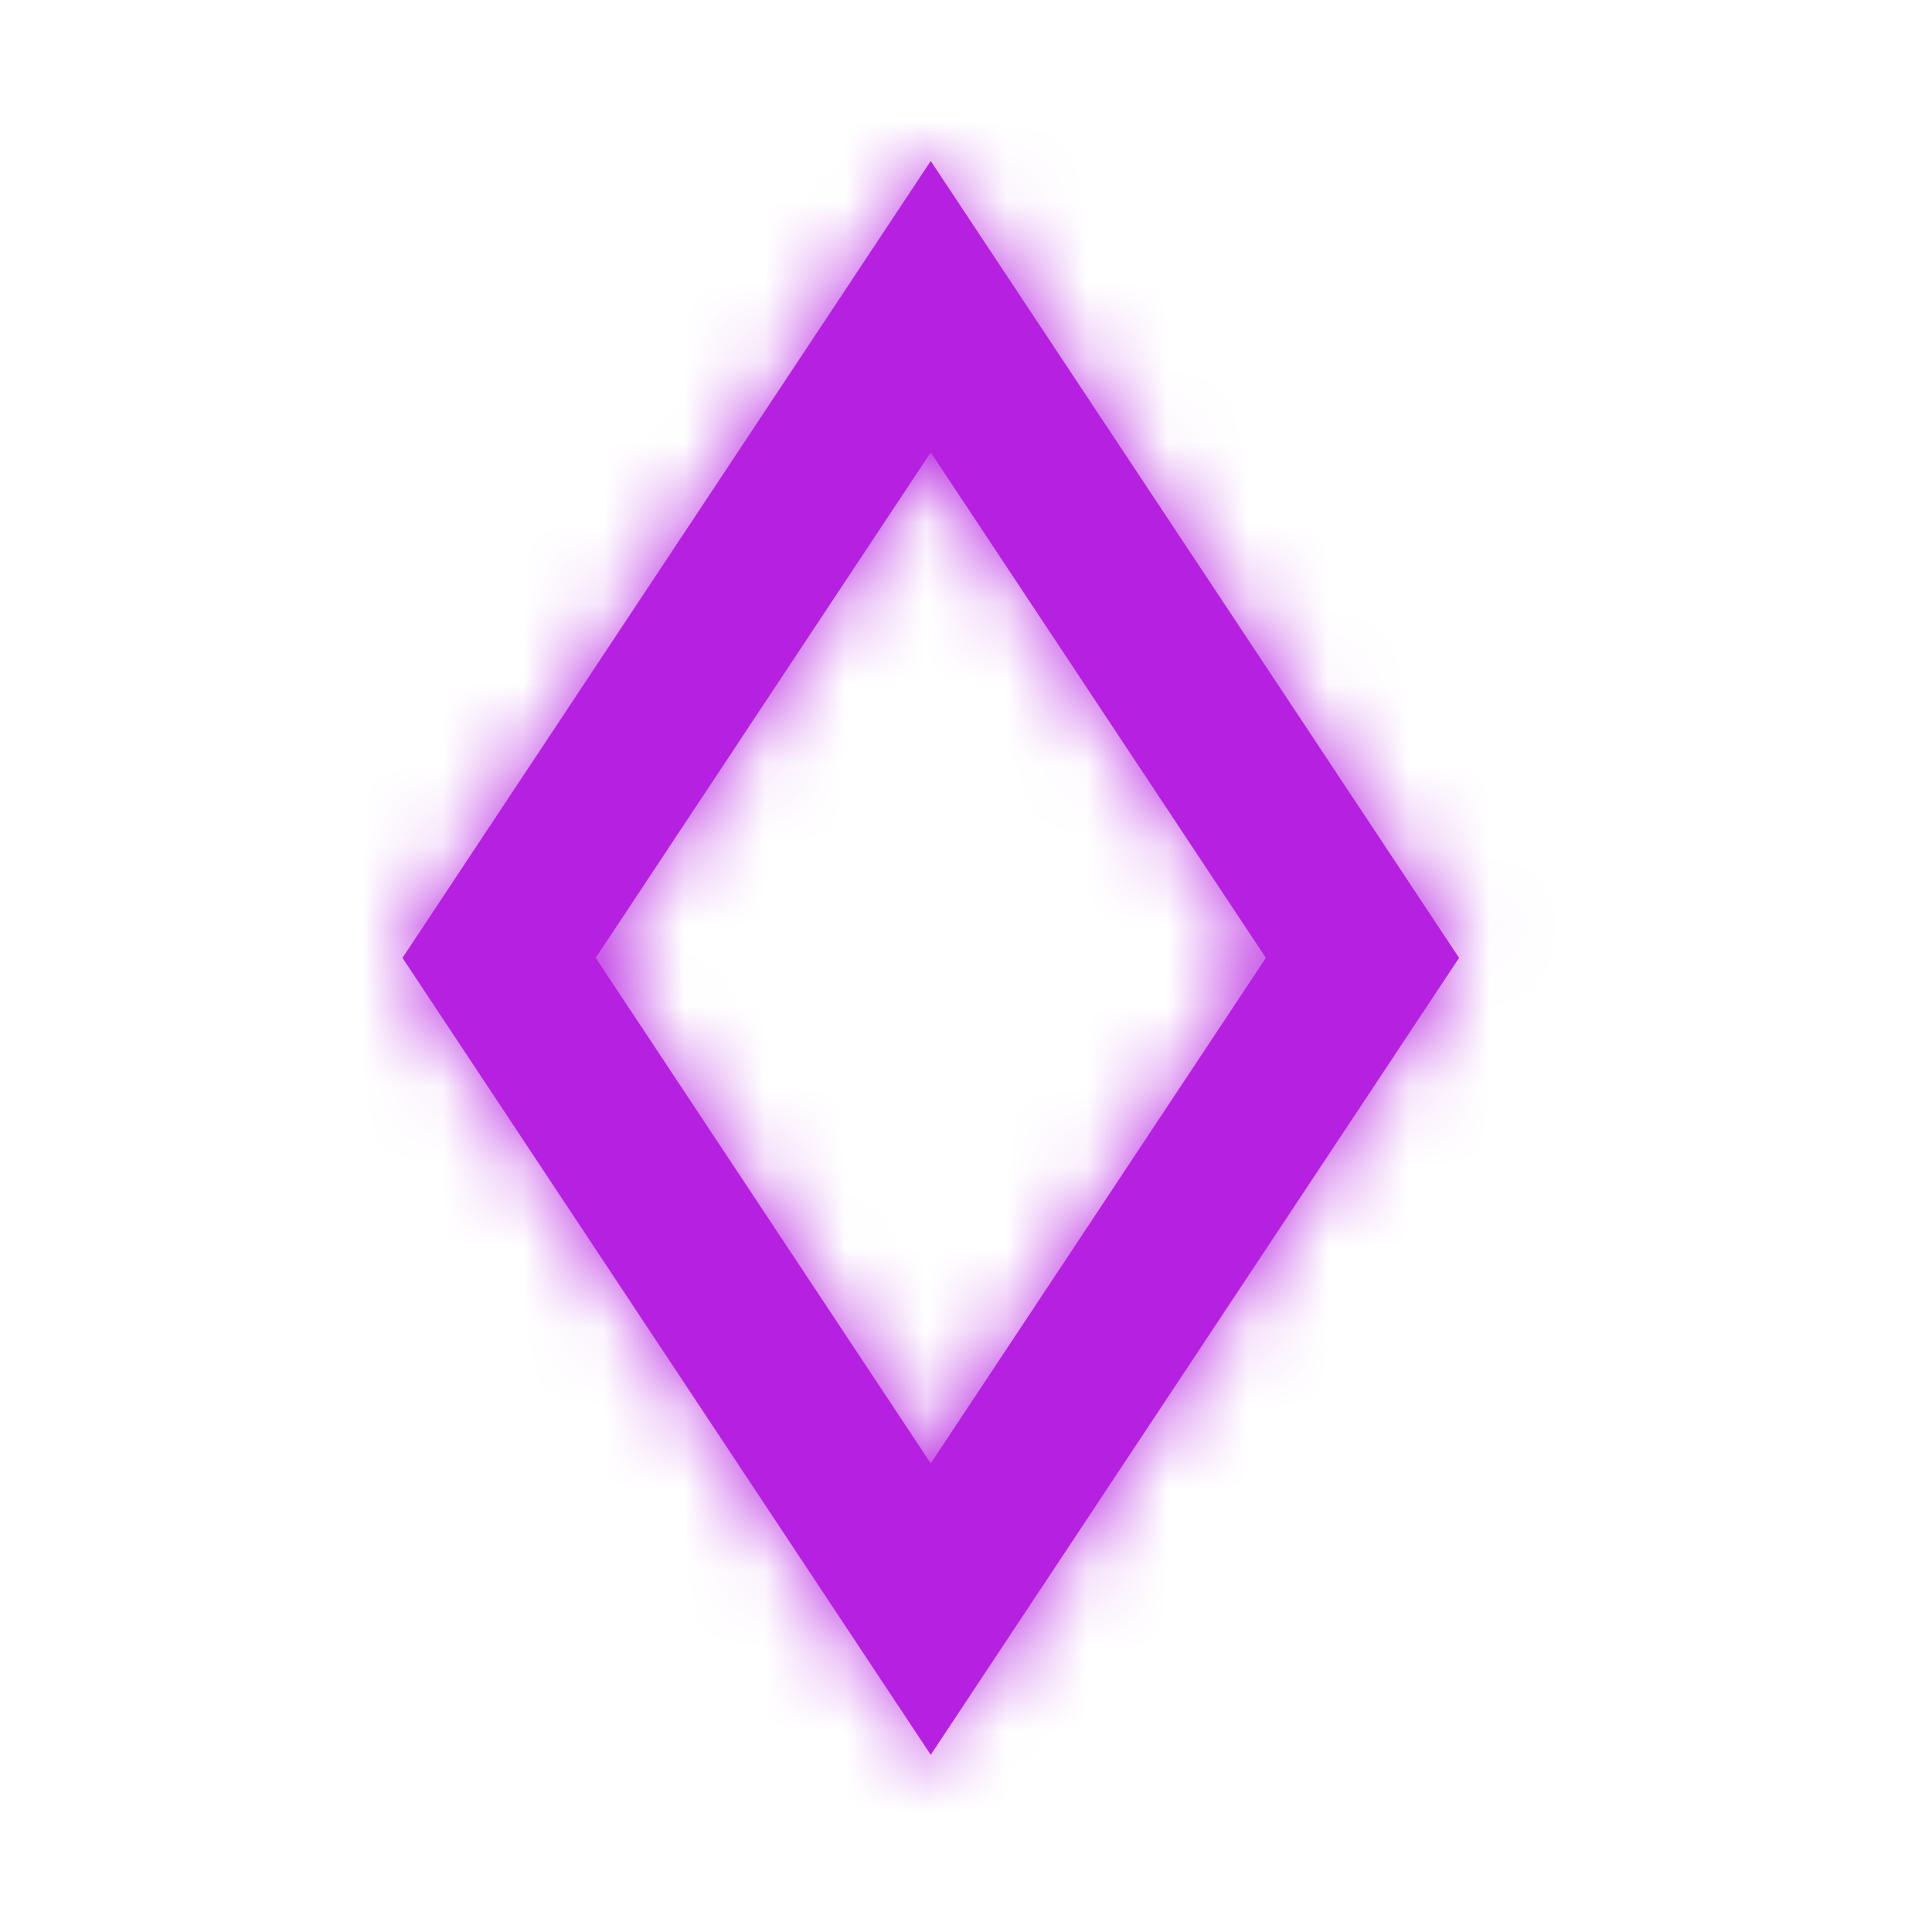 <?xml version="1.0" encoding="UTF-8"?>
<svg width="24px" height="24px" viewBox="0 0 24 24" version="1.1" xmlns="http://www.w3.org/2000/svg" xmlns:xlink="http://www.w3.org/1999/xlink">
    <!-- Generator: Sketch 61.2 (89653) - https://sketch.com -->
    <title>2图标/24px/pin</title>
    <desc>Created with Sketch.</desc>
    <defs>
        <path d="M6.562,0 L13.125,9.899 L6.562,19.799 L0,9.899 L6.562,0 Z M6.562,3.619 L2.4,9.899 L6.562,16.179 L10.725,9.899 L6.562,3.619 Z" id="path-1"></path>
    </defs>
    <g id="2图标//24px/pin" stroke="none" stroke-width="1" fill="#b620e0" fill-rule="evenodd">
        <g id="编组" transform="translate(5, 2)">
            <mask id="mask-2" fill="white">
                <use xlink:href="#path-1"></use>
            </mask>
            <use id="形状" fill="#b620e0" fill-rule="nonzero" xlink:href="#path-1"></use>
            <g id="1颜色/ic色/nor" mask="url(#mask-2)" fill="#b620e0">
                <g transform="translate(-26, -26)">
                    <rect x="0" y="0" width="68" height="68"></rect>
                </g>
            </g>
        </g>
    </g>
</svg>